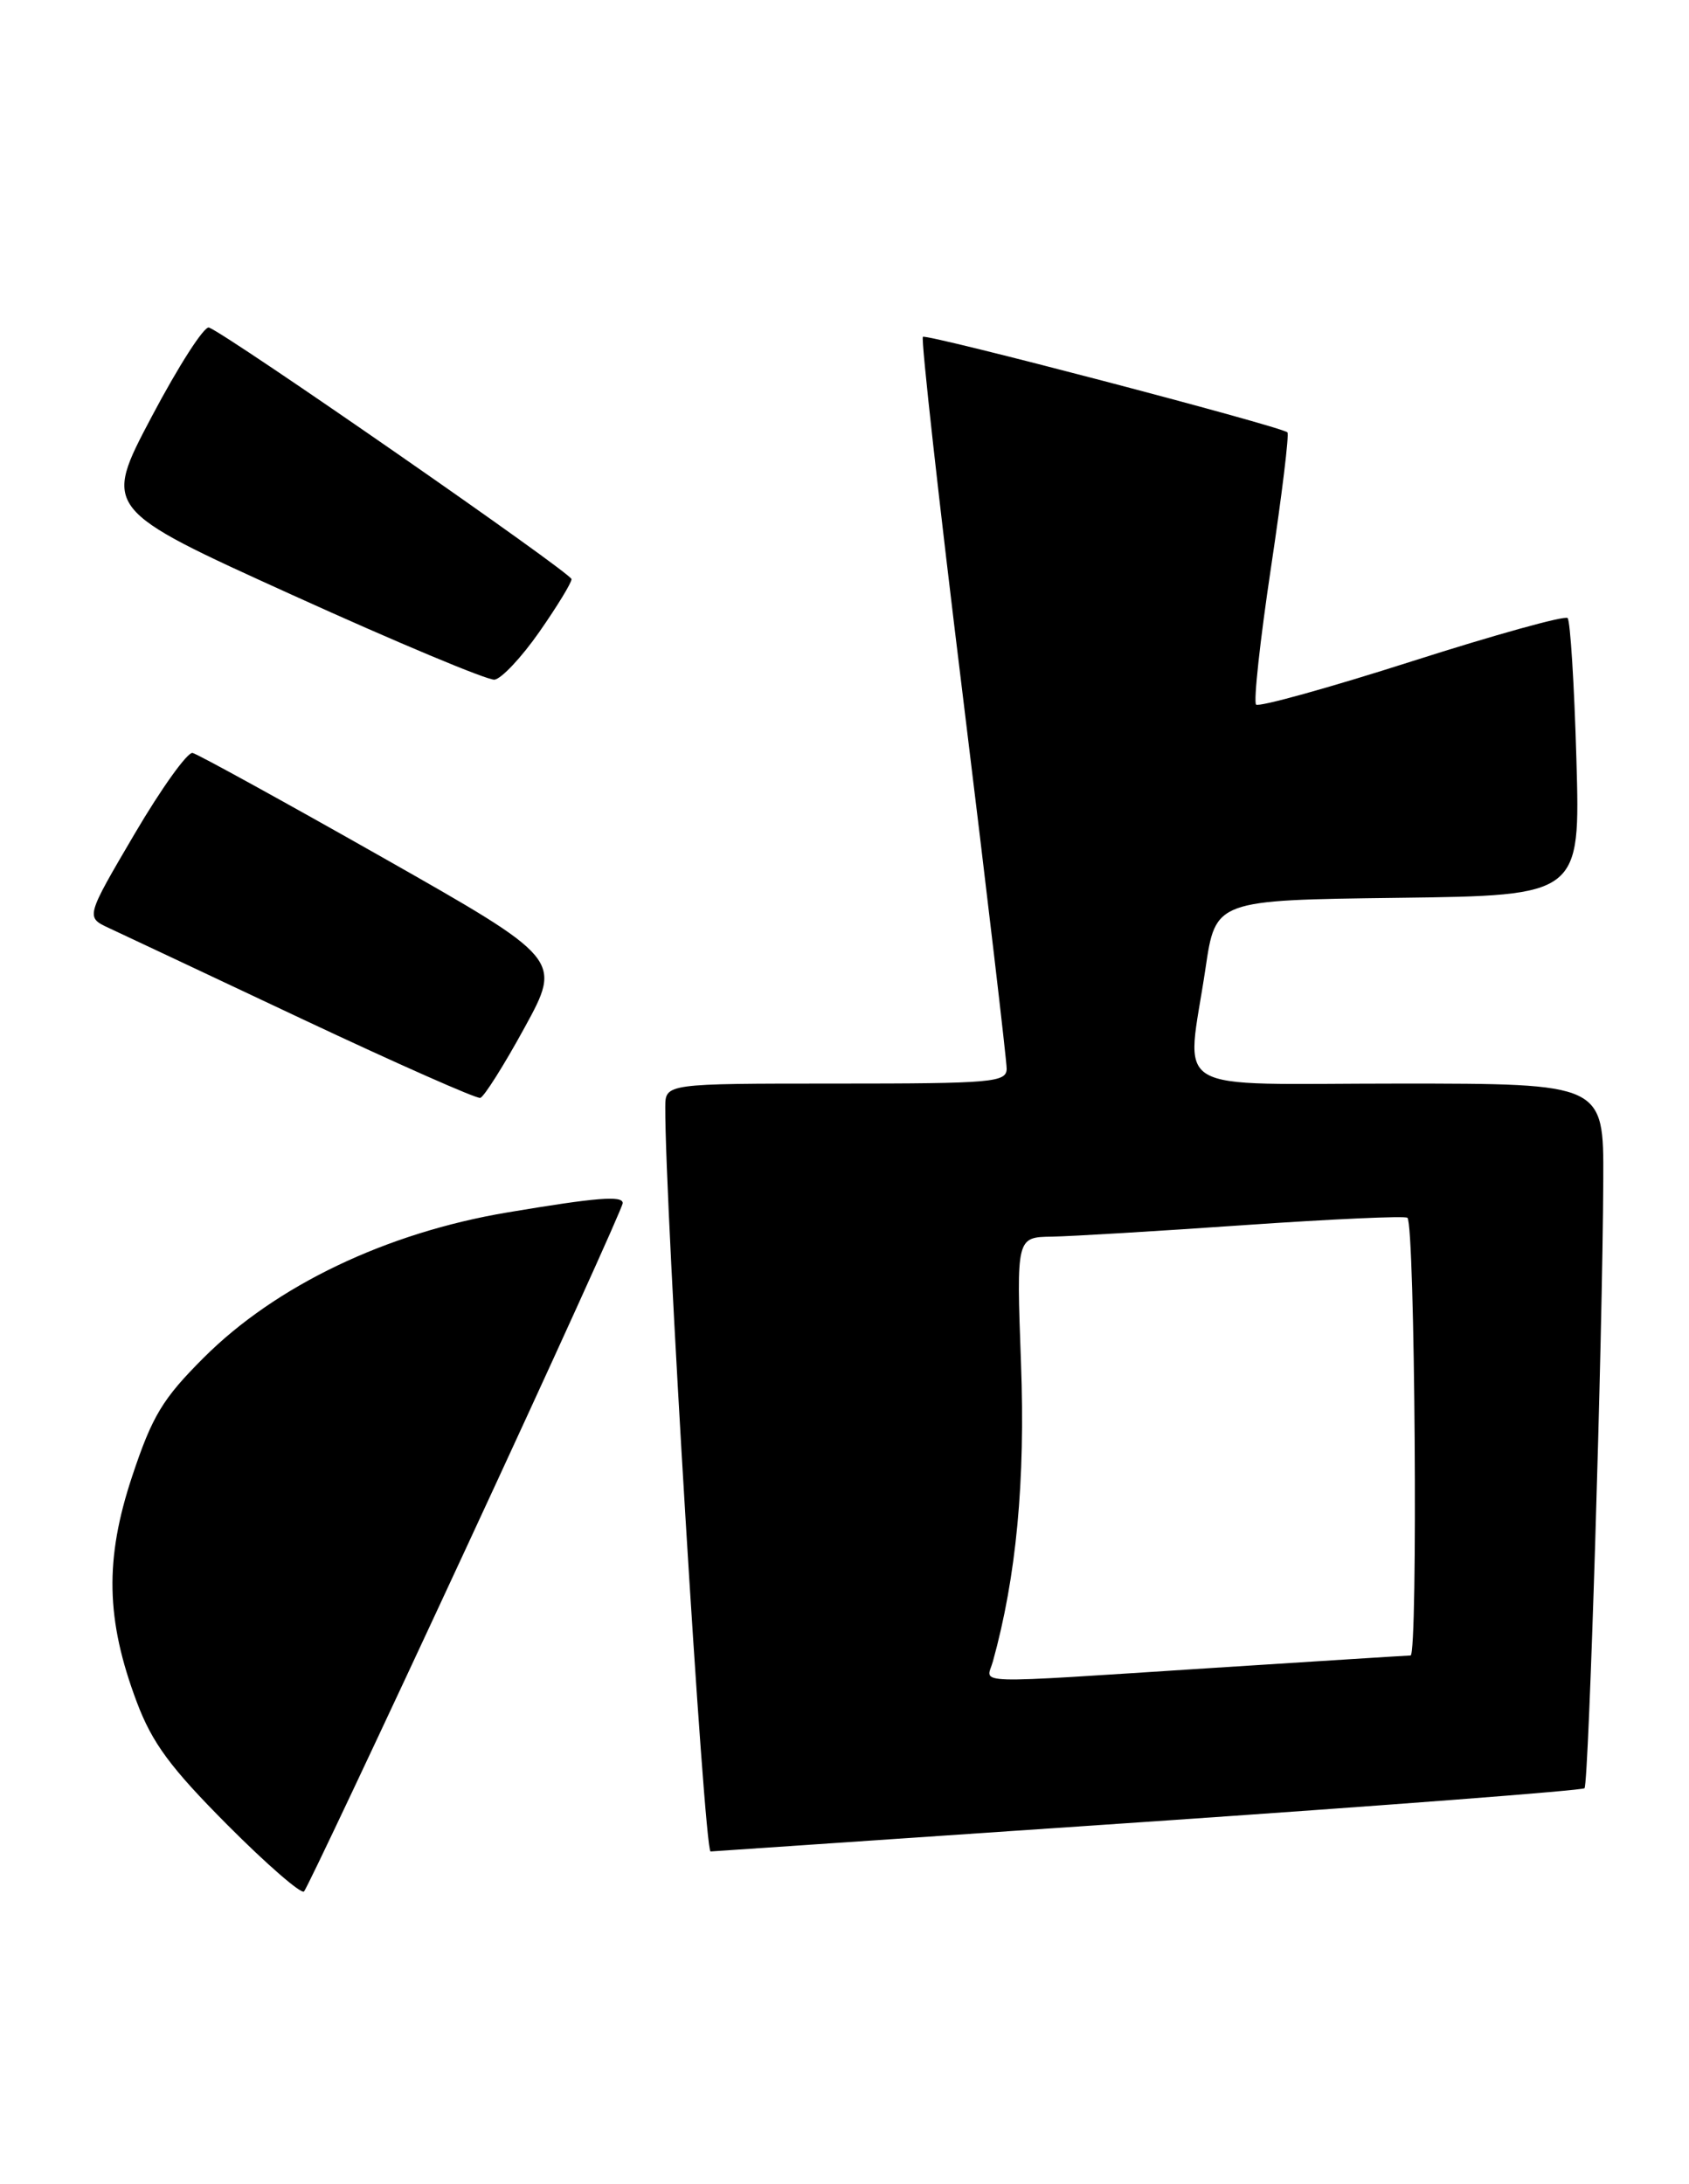 <?xml version="1.0" encoding="UTF-8" standalone="no"?>
<!DOCTYPE svg PUBLIC "-//W3C//DTD SVG 1.1//EN" "http://www.w3.org/Graphics/SVG/1.1/DTD/svg11.dtd" >
<svg xmlns="http://www.w3.org/2000/svg" xmlns:xlink="http://www.w3.org/1999/xlink" version="1.1" viewBox="0 0 198 256">
 <g >
 <path fill="currentColor"
d=" M 54.62 181.49 C 64.73 159.71 73.00 141.50 73.00 141.01 C 73.00 140.10 69.94 140.35 59.50 142.10 C 45.29 144.48 32.33 150.68 23.88 159.13 C 19.06 163.94 17.85 165.95 15.50 173.01 C 12.26 182.74 12.40 189.83 16.04 199.50 C 17.85 204.30 19.98 207.18 26.67 213.90 C 31.27 218.52 35.31 222.02 35.64 221.69 C 35.97 221.36 44.52 203.27 54.62 181.49 Z  M 134.39 213.53 C 162.38 211.62 185.49 209.85 185.75 209.59 C 186.25 209.08 187.87 156.76 187.95 138.25 C 188.00 127.00 188.00 127.00 164.00 127.00 C 136.46 127.00 139.08 128.56 141.32 113.50 C 142.50 105.50 142.50 105.50 163.88 105.23 C 185.26 104.96 185.26 104.96 184.80 88.98 C 184.55 80.20 184.08 72.75 183.77 72.44 C 183.45 72.12 175.24 74.40 165.51 77.51 C 155.78 80.62 147.56 82.90 147.25 82.58 C 146.93 82.26 147.72 75.02 149.00 66.50 C 150.28 57.98 151.15 50.85 150.92 50.67 C 149.96 49.92 108.58 39.08 108.19 39.48 C 107.95 39.72 110.06 58.72 112.89 81.71 C 115.71 104.69 118.01 124.29 118.01 125.25 C 118.00 126.86 116.38 127.00 98.00 127.00 C 78.00 127.00 78.00 127.00 77.99 129.75 C 77.93 141.05 82.55 217.01 83.30 217.00 C 83.41 217.00 106.40 215.43 134.39 213.53 Z  M 61.49 120.45 C 65.88 112.43 65.88 112.43 44.78 100.46 C 33.17 93.88 23.18 88.39 22.58 88.25 C 21.99 88.11 18.92 92.39 15.77 97.75 C 10.04 107.50 10.04 107.50 12.77 108.77 C 14.27 109.47 24.50 114.28 35.50 119.47 C 46.50 124.65 55.86 128.79 56.30 128.68 C 56.74 128.56 59.08 124.86 61.49 120.45 Z  M 63.22 74.07 C 65.30 71.09 67.00 68.31 67.00 67.88 C 67.00 67.17 26.77 39.25 24.50 38.39 C 23.95 38.18 20.93 42.88 17.78 48.84 C 12.06 59.66 12.06 59.66 34.28 69.74 C 46.50 75.29 57.16 79.75 57.97 79.66 C 58.78 79.56 61.14 77.05 63.22 74.07 Z  M 116.39 194.75 C 119.14 184.84 120.21 173.58 119.69 159.75 C 119.15 145.00 119.15 145.00 123.33 144.94 C 125.62 144.90 135.82 144.29 146.00 143.58 C 156.18 142.88 164.72 142.49 164.99 142.73 C 165.88 143.50 166.24 194.00 165.36 194.03 C 164.89 194.04 154.38 194.71 142.00 195.50 C 113.02 197.36 115.65 197.44 116.39 194.75 Z "/>
</g>
</svg>
